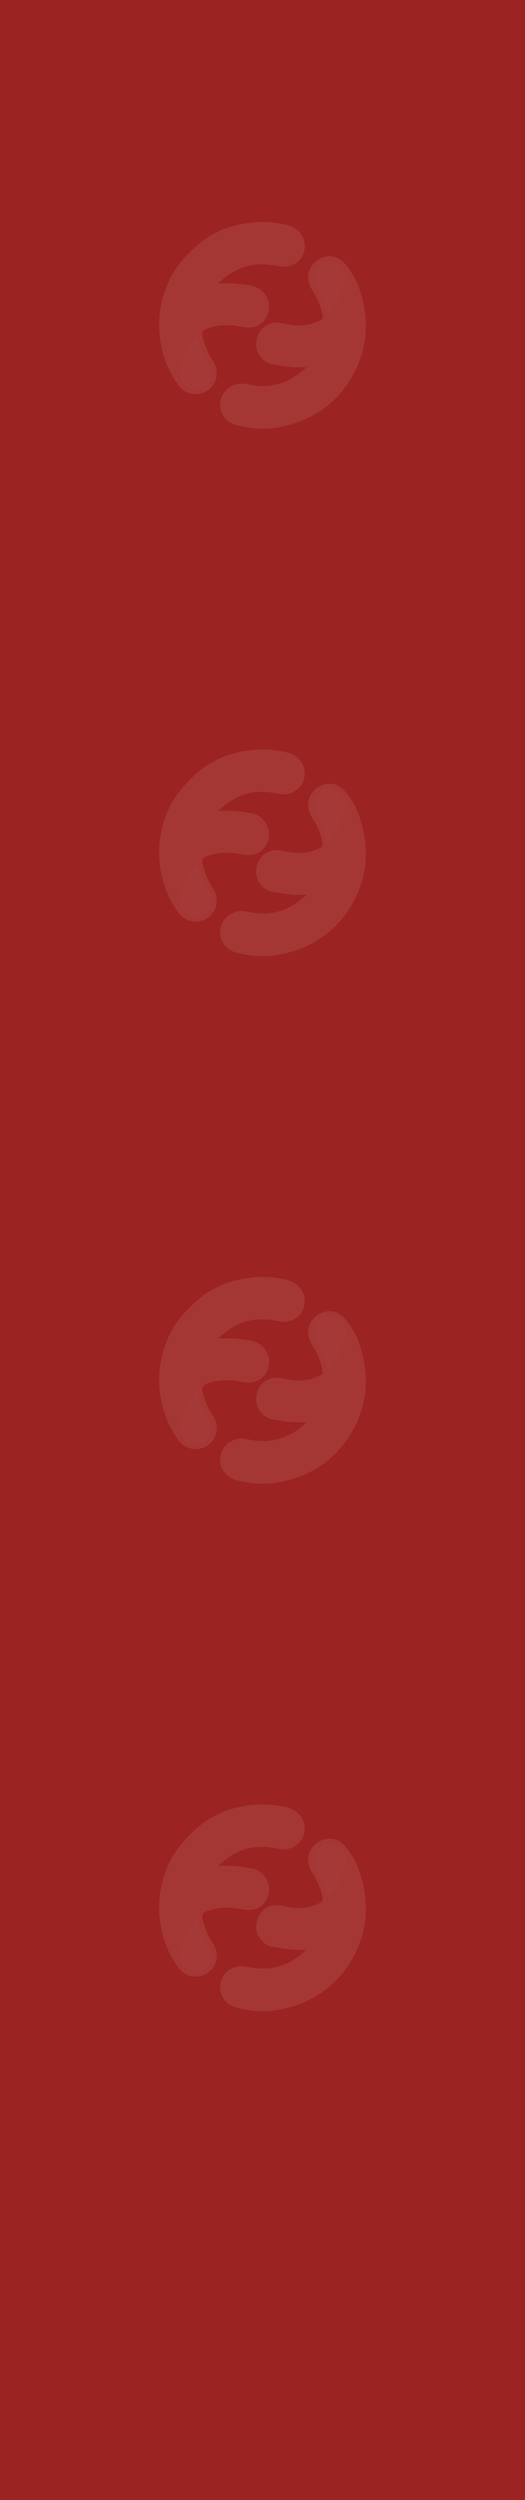 <?xml version="1.0" encoding="UTF-8"?><svg id="Livello_2" xmlns="http://www.w3.org/2000/svg" viewBox="0 0 308 1466"><defs><style>.cls-1{fill:#fff;}.cls-2{opacity:.1;}.cls-3{fill:#f5ead9;}.cls-4{fill:#9b2321;}</style></defs><g id="Livello_1-2"><rect class="cls-4" width="308" height="1466"/><g class="cls-2"><path class="cls-3" d="m128.28,166.21c3.28,0,6.55-.21,9.78.06,3.59.3,7.21.77,10.7,1.65,5.27,1.32,9.08,6.48,9.15,11.71.07,5.64-3.44,10.77-8.97,12.1-2.49.6-5.35.34-7.91-.19-6.27-1.28-12.4-1.15-18.48.79-1.1.35-2.27.82-3.11,1.57-.56.5-.94,1.67-.79,2.42,1.06,5.42,3.07,10.47,6.16,15.09,4,5.99,2.57,11.97-.92,15.76-5.22,5.67-14.4,5.2-19.02-1.02-6.07-8.19-9.63-17.4-10.98-27.52-1.6-12.03.37-23.48,5.47-34.41,3.71-7.95,9.54-14.23,15.97-20.03,8.07-7.28,17.61-11.37,28.24-13.15,8.53-1.43,16.99-1.17,25.37,1,8.78,2.28,12.61,11.73,7.78,19.12-2.43,3.72-7.73,6.08-12.09,5.19-6.23-1.28-12.42-1.94-18.73-.5-6.87,1.57-12.44,5.3-17.5,10-.1.09-.11.28-.14.36Zm-12.62,30.2c-1.1,1.14-2.38,2.28-3.44,3.59-3.95,4.86-5.77,10.6-6.79,16.68-.5,2.98-.46,5.6,1.77,8.08,3.7,4.12,9.64,4.89,13.95,1.47,3.91-3.09,4.52-9.12,1.49-13.46-1.23-1.78-2.45-3.63-3.25-5.62-1.37-3.37-2.41-6.89-3.72-10.74h0Z"/><path class="cls-3" d="m179.84,215.32c-3.08,0-5.82.21-8.5-.05-4.03-.4-8.09-.89-12.04-1.77-5.05-1.13-8.85-6.06-8.99-11.03-.17-6.07,3.05-11.08,8.37-12.73,2.9-.9,5.84-.56,8.76.15,6.46,1.57,12.81,1.4,18.96-1.4,3.37-1.53,3.32-1.52,2.47-5.15-1.13-4.78-3.1-9.15-5.78-13.27-4.6-7.06-2.18-15.56,5.56-18.85,4.67-1.99,9.75-1.05,13.44,3.07,4.96,5.56,8.13,12.15,10.07,19.28,4.62,16.99,2.9,33.28-6.25,48.43-9.56,15.81-23.82,24.98-41.82,28.49-8.36,1.63-16.65.99-24.85-1.04-7.07-1.75-11.17-7.82-9.89-14.45,1.27-6.63,7.73-11.06,14.42-9.92,2.47.42,4.93.98,7.41,1.18,9.83.81,18.43-2.28,25.96-8.55.88-.73,1.71-1.51,2.7-2.39h0Zm12.36-30.07c6.78-6.64,10.01-13.54,10.67-22.52.31-4.19-2.85-8.47-7.03-9.5-4-.99-8.23.49-10.57,3.69-2.39,3.25-2.54,7.33-.11,10.96,2.63,3.94,4.47,8.2,5.83,12.71.44,1.47.78,2.98,1.21,4.66h0Z"/><path class="cls-1" d="m115.65,196.41c1.31,3.86,2.35,7.37,3.72,10.74.81,1.99,2.02,3.85,3.25,5.62,3.03,4.35,2.41,10.37-1.49,13.46-4.31,3.41-10.24,2.65-13.95-1.47-2.23-2.48-2.27-5.11-1.77-8.08,1.03-6.08,2.84-11.82,6.79-16.68,1.06-1.31,2.33-2.45,3.44-3.59h0Z"/><path class="cls-1" d="m192.21,185.25c-.43-1.69-.77-3.19-1.21-4.66-1.35-4.5-3.19-8.77-5.83-12.71-2.43-3.62-2.27-7.7.11-10.96,2.35-3.2,6.57-4.67,10.57-3.69,4.18,1.03,7.34,5.3,7.03,9.5-.67,8.97-3.9,15.88-10.67,22.52h0Z"/></g><g class="cls-2"><path class="cls-3" d="m128.28,475.52c3.28,0,6.55-.21,9.78.06,3.59.3,7.21.77,10.7,1.65,5.27,1.32,9.08,6.48,9.15,11.71.07,5.64-3.44,10.77-8.97,12.1-2.49.6-5.35.34-7.91-.19-6.27-1.28-12.4-1.15-18.48.79-1.1.35-2.27.82-3.11,1.57-.56.5-.94,1.67-.79,2.42,1.06,5.42,3.07,10.47,6.16,15.09,4,5.99,2.57,11.97-.92,15.76-5.22,5.67-14.4,5.2-19.02-1.02-6.07-8.19-9.63-17.4-10.98-27.52-1.6-12.03.37-23.48,5.47-34.41,3.71-7.95,9.54-14.23,15.97-20.03,8.07-7.28,17.61-11.37,28.24-13.15,8.53-1.43,16.99-1.17,25.37,1,8.78,2.28,12.61,11.73,7.78,19.12-2.43,3.72-7.73,6.08-12.09,5.19-6.23-1.28-12.42-1.94-18.73-.5-6.87,1.57-12.44,5.3-17.5,10-.1.09-.11.28-.14.36Zm-12.62,30.2c-1.1,1.14-2.38,2.28-3.44,3.59-3.95,4.86-5.77,10.6-6.79,16.68-.5,2.98-.46,5.6,1.77,8.08,3.7,4.12,9.64,4.89,13.95,1.47,3.91-3.09,4.52-9.12,1.49-13.46-1.23-1.78-2.45-3.63-3.25-5.62-1.37-3.37-2.41-6.89-3.72-10.74h0Z"/><path class="cls-3" d="m179.84,524.63c-3.08,0-5.82.21-8.5-.05-4.03-.4-8.09-.89-12.04-1.77-5.05-1.13-8.85-6.06-8.99-11.03-.17-6.07,3.05-11.08,8.37-12.73,2.9-.9,5.84-.56,8.76.15,6.46,1.57,12.81,1.4,18.96-1.4,3.37-1.53,3.32-1.52,2.47-5.15-1.13-4.78-3.1-9.15-5.78-13.27-4.6-7.06-2.18-15.56,5.56-18.85,4.67-1.99,9.75-1.05,13.44,3.07,4.96,5.56,8.13,12.15,10.07,19.28,4.62,16.99,2.9,33.28-6.25,48.43-9.56,15.81-23.82,24.98-41.82,28.49-8.36,1.63-16.65.99-24.85-1.04-7.07-1.75-11.17-7.82-9.89-14.45,1.27-6.63,7.73-11.06,14.42-9.92,2.47.42,4.93.98,7.41,1.18,9.83.81,18.43-2.28,25.96-8.55.88-.73,1.71-1.51,2.7-2.39h0Zm12.36-30.07c6.78-6.64,10.01-13.54,10.67-22.52.31-4.19-2.85-8.47-7.03-9.5-4-.99-8.23.49-10.57,3.69-2.39,3.25-2.54,7.33-.11,10.96,2.63,3.94,4.47,8.2,5.83,12.71.44,1.47.78,2.98,1.21,4.66h0Z"/><path class="cls-1" d="m115.65,505.72c1.31,3.86,2.35,7.37,3.72,10.74.81,1.99,2.02,3.85,3.25,5.62,3.03,4.35,2.41,10.37-1.49,13.46-4.31,3.41-10.24,2.65-13.95-1.47-2.23-2.48-2.27-5.11-1.77-8.08,1.03-6.08,2.84-11.82,6.79-16.68,1.06-1.31,2.33-2.45,3.44-3.59h0Z"/><path class="cls-1" d="m192.21,494.57c-.43-1.69-.77-3.19-1.21-4.66-1.35-4.5-3.19-8.77-5.83-12.71-2.43-3.62-2.27-7.7.11-10.96,2.35-3.2,6.57-4.67,10.57-3.69,4.18,1.03,7.34,5.3,7.03,9.5-.67,8.97-3.9,15.88-10.67,22.52h0Z"/></g><g class="cls-2"><path class="cls-3" d="m128.28,784.83c3.28,0,6.55-.21,9.78.06,3.59.3,7.21.77,10.7,1.65,5.27,1.32,9.08,6.48,9.15,11.71.07,5.64-3.44,10.77-8.97,12.1-2.49.6-5.35.34-7.91-.19-6.27-1.28-12.4-1.15-18.48.79-1.1.35-2.27.82-3.11,1.57-.56.5-.94,1.67-.79,2.42,1.06,5.42,3.07,10.47,6.16,15.09,4,5.99,2.57,11.97-.92,15.76-5.22,5.67-14.4,5.2-19.02-1.02-6.07-8.19-9.63-17.4-10.98-27.52-1.6-12.03.37-23.48,5.47-34.41,3.71-7.95,9.54-14.23,15.97-20.03,8.07-7.28,17.61-11.37,28.24-13.15,8.53-1.43,16.99-1.17,25.37,1,8.78,2.28,12.61,11.73,7.78,19.12-2.43,3.72-7.73,6.08-12.09,5.19-6.23-1.28-12.42-1.94-18.73-.5-6.87,1.57-12.44,5.3-17.5,10-.1.09-.11.28-.14.36Zm-12.62,30.2c-1.1,1.14-2.38,2.28-3.44,3.59-3.95,4.86-5.77,10.6-6.79,16.68-.5,2.98-.46,5.6,1.77,8.08,3.7,4.12,9.64,4.89,13.95,1.47,3.91-3.09,4.52-9.12,1.49-13.46-1.23-1.78-2.45-3.63-3.25-5.62-1.37-3.37-2.41-6.89-3.72-10.74h0Z"/><path class="cls-3" d="m179.84,833.95c-3.08,0-5.82.21-8.5-.05-4.03-.4-8.09-.89-12.04-1.77-5.05-1.13-8.85-6.06-8.99-11.03-.17-6.07,3.05-11.08,8.37-12.73,2.9-.9,5.84-.56,8.76.15,6.46,1.57,12.81,1.4,18.96-1.4,3.37-1.53,3.32-1.52,2.47-5.15-1.13-4.78-3.1-9.15-5.78-13.27-4.6-7.06-2.18-15.56,5.56-18.85,4.67-1.99,9.75-1.05,13.44,3.07,4.96,5.56,8.13,12.15,10.07,19.28,4.62,16.99,2.9,33.28-6.25,48.43-9.56,15.81-23.82,24.98-41.82,28.49-8.36,1.63-16.65.99-24.85-1.04-7.07-1.75-11.17-7.82-9.89-14.45,1.27-6.63,7.73-11.06,14.42-9.92,2.47.42,4.93.98,7.41,1.18,9.83.81,18.43-2.28,25.96-8.55.88-.73,1.71-1.51,2.7-2.39h0Zm12.36-30.07c6.78-6.64,10.01-13.54,10.67-22.52.31-4.19-2.85-8.47-7.03-9.5-4-.99-8.23.49-10.57,3.69-2.39,3.25-2.54,7.33-.11,10.96,2.63,3.94,4.47,8.2,5.83,12.71.44,1.47.78,2.98,1.21,4.66h0Z"/><path class="cls-1" d="m115.65,815.04c1.31,3.86,2.35,7.37,3.72,10.74.81,1.99,2.02,3.85,3.25,5.62,3.03,4.35,2.41,10.37-1.49,13.46-4.31,3.41-10.24,2.65-13.95-1.47-2.23-2.48-2.27-5.11-1.77-8.08,1.03-6.08,2.84-11.82,6.79-16.68,1.06-1.31,2.33-2.45,3.44-3.59h0Z"/><path class="cls-1" d="m192.21,803.88c-.43-1.69-.77-3.19-1.21-4.66-1.35-4.5-3.19-8.77-5.83-12.71-2.43-3.62-2.27-7.7.11-10.96,2.35-3.2,6.57-4.67,10.57-3.69,4.18,1.03,7.34,5.3,7.03,9.5-.67,8.97-3.9,15.88-10.67,22.52h0Z"/></g><g class="cls-2"><path class="cls-3" d="m128.28,1094.15c3.28,0,6.55-.21,9.78.06,3.59.3,7.21.77,10.7,1.65,5.27,1.32,9.08,6.48,9.15,11.71.07,5.64-3.44,10.77-8.97,12.1-2.49.6-5.35.34-7.91-.19-6.27-1.28-12.4-1.15-18.48.79-1.1.35-2.27.82-3.11,1.57-.56.5-.94,1.67-.79,2.42,1.06,5.42,3.07,10.47,6.16,15.09,4,5.99,2.57,11.97-.92,15.76-5.22,5.67-14.4,5.2-19.02-1.02-6.07-8.19-9.63-17.4-10.98-27.52-1.6-12.03.37-23.48,5.47-34.41,3.71-7.95,9.54-14.23,15.97-20.03,8.07-7.28,17.61-11.37,28.24-13.15,8.53-1.43,16.99-1.17,25.37,1,8.78,2.28,12.61,11.73,7.78,19.12-2.43,3.72-7.73,6.08-12.09,5.19-6.23-1.28-12.42-1.94-18.73-.5-6.87,1.57-12.44,5.3-17.5,10-.1.09-.11.28-.14.36Zm-12.62,30.2c-1.1,1.14-2.38,2.28-3.44,3.59-3.95,4.86-5.77,10.6-6.79,16.68-.5,2.98-.46,5.6,1.77,8.08,3.7,4.12,9.64,4.89,13.95,1.47,3.91-3.09,4.52-9.12,1.49-13.46-1.23-1.78-2.45-3.63-3.25-5.62-1.37-3.37-2.41-6.89-3.72-10.74h0Z"/><path class="cls-3" d="m179.84,1143.26c-3.08,0-5.82.21-8.5-.05-4.03-.4-8.09-.89-12.04-1.77-5.05-1.13-8.85-6.06-8.99-11.03-.17-6.07,3.05-11.08,8.37-12.73,2.9-.9,5.84-.56,8.76.15,6.46,1.57,12.81,1.4,18.96-1.4,3.37-1.53,3.32-1.52,2.47-5.15-1.13-4.78-3.1-9.15-5.78-13.27-4.6-7.06-2.18-15.56,5.56-18.85,4.67-1.99,9.75-1.05,13.44,3.07,4.96,5.56,8.13,12.15,10.07,19.28,4.62,16.99,2.9,33.28-6.25,48.43-9.56,15.81-23.82,24.98-41.82,28.49-8.36,1.63-16.65.99-24.85-1.04-7.07-1.75-11.17-7.82-9.89-14.45,1.27-6.63,7.73-11.06,14.42-9.92,2.47.42,4.93.98,7.41,1.18,9.83.81,18.43-2.28,25.96-8.55.88-.73,1.71-1.51,2.7-2.39h0Zm12.36-30.07c6.78-6.64,10.01-13.54,10.67-22.52.31-4.19-2.85-8.47-7.03-9.5-4-.99-8.23.49-10.57,3.69-2.39,3.25-2.54,7.33-.11,10.96,2.63,3.94,4.47,8.2,5.83,12.71.44,1.47.78,2.98,1.21,4.66h0Z"/><path class="cls-1" d="m115.65,1124.35c1.31,3.86,2.35,7.37,3.72,10.74.81,1.99,2.02,3.85,3.25,5.62,3.03,4.35,2.41,10.37-1.49,13.46-4.31,3.41-10.24,2.65-13.95-1.47-2.23-2.48-2.27-5.11-1.77-8.08,1.03-6.08,2.84-11.82,6.79-16.68,1.06-1.31,2.33-2.45,3.44-3.59h0Z"/><path class="cls-1" d="m192.21,1113.2c-.43-1.69-.77-3.19-1.21-4.66-1.35-4.5-3.19-8.77-5.83-12.71-2.43-3.62-2.27-7.7.11-10.96,2.35-3.2,6.57-4.67,10.57-3.69,4.18,1.03,7.34,5.3,7.03,9.5-.67,8.97-3.9,15.88-10.67,22.52h0Z"/></g></g></svg>